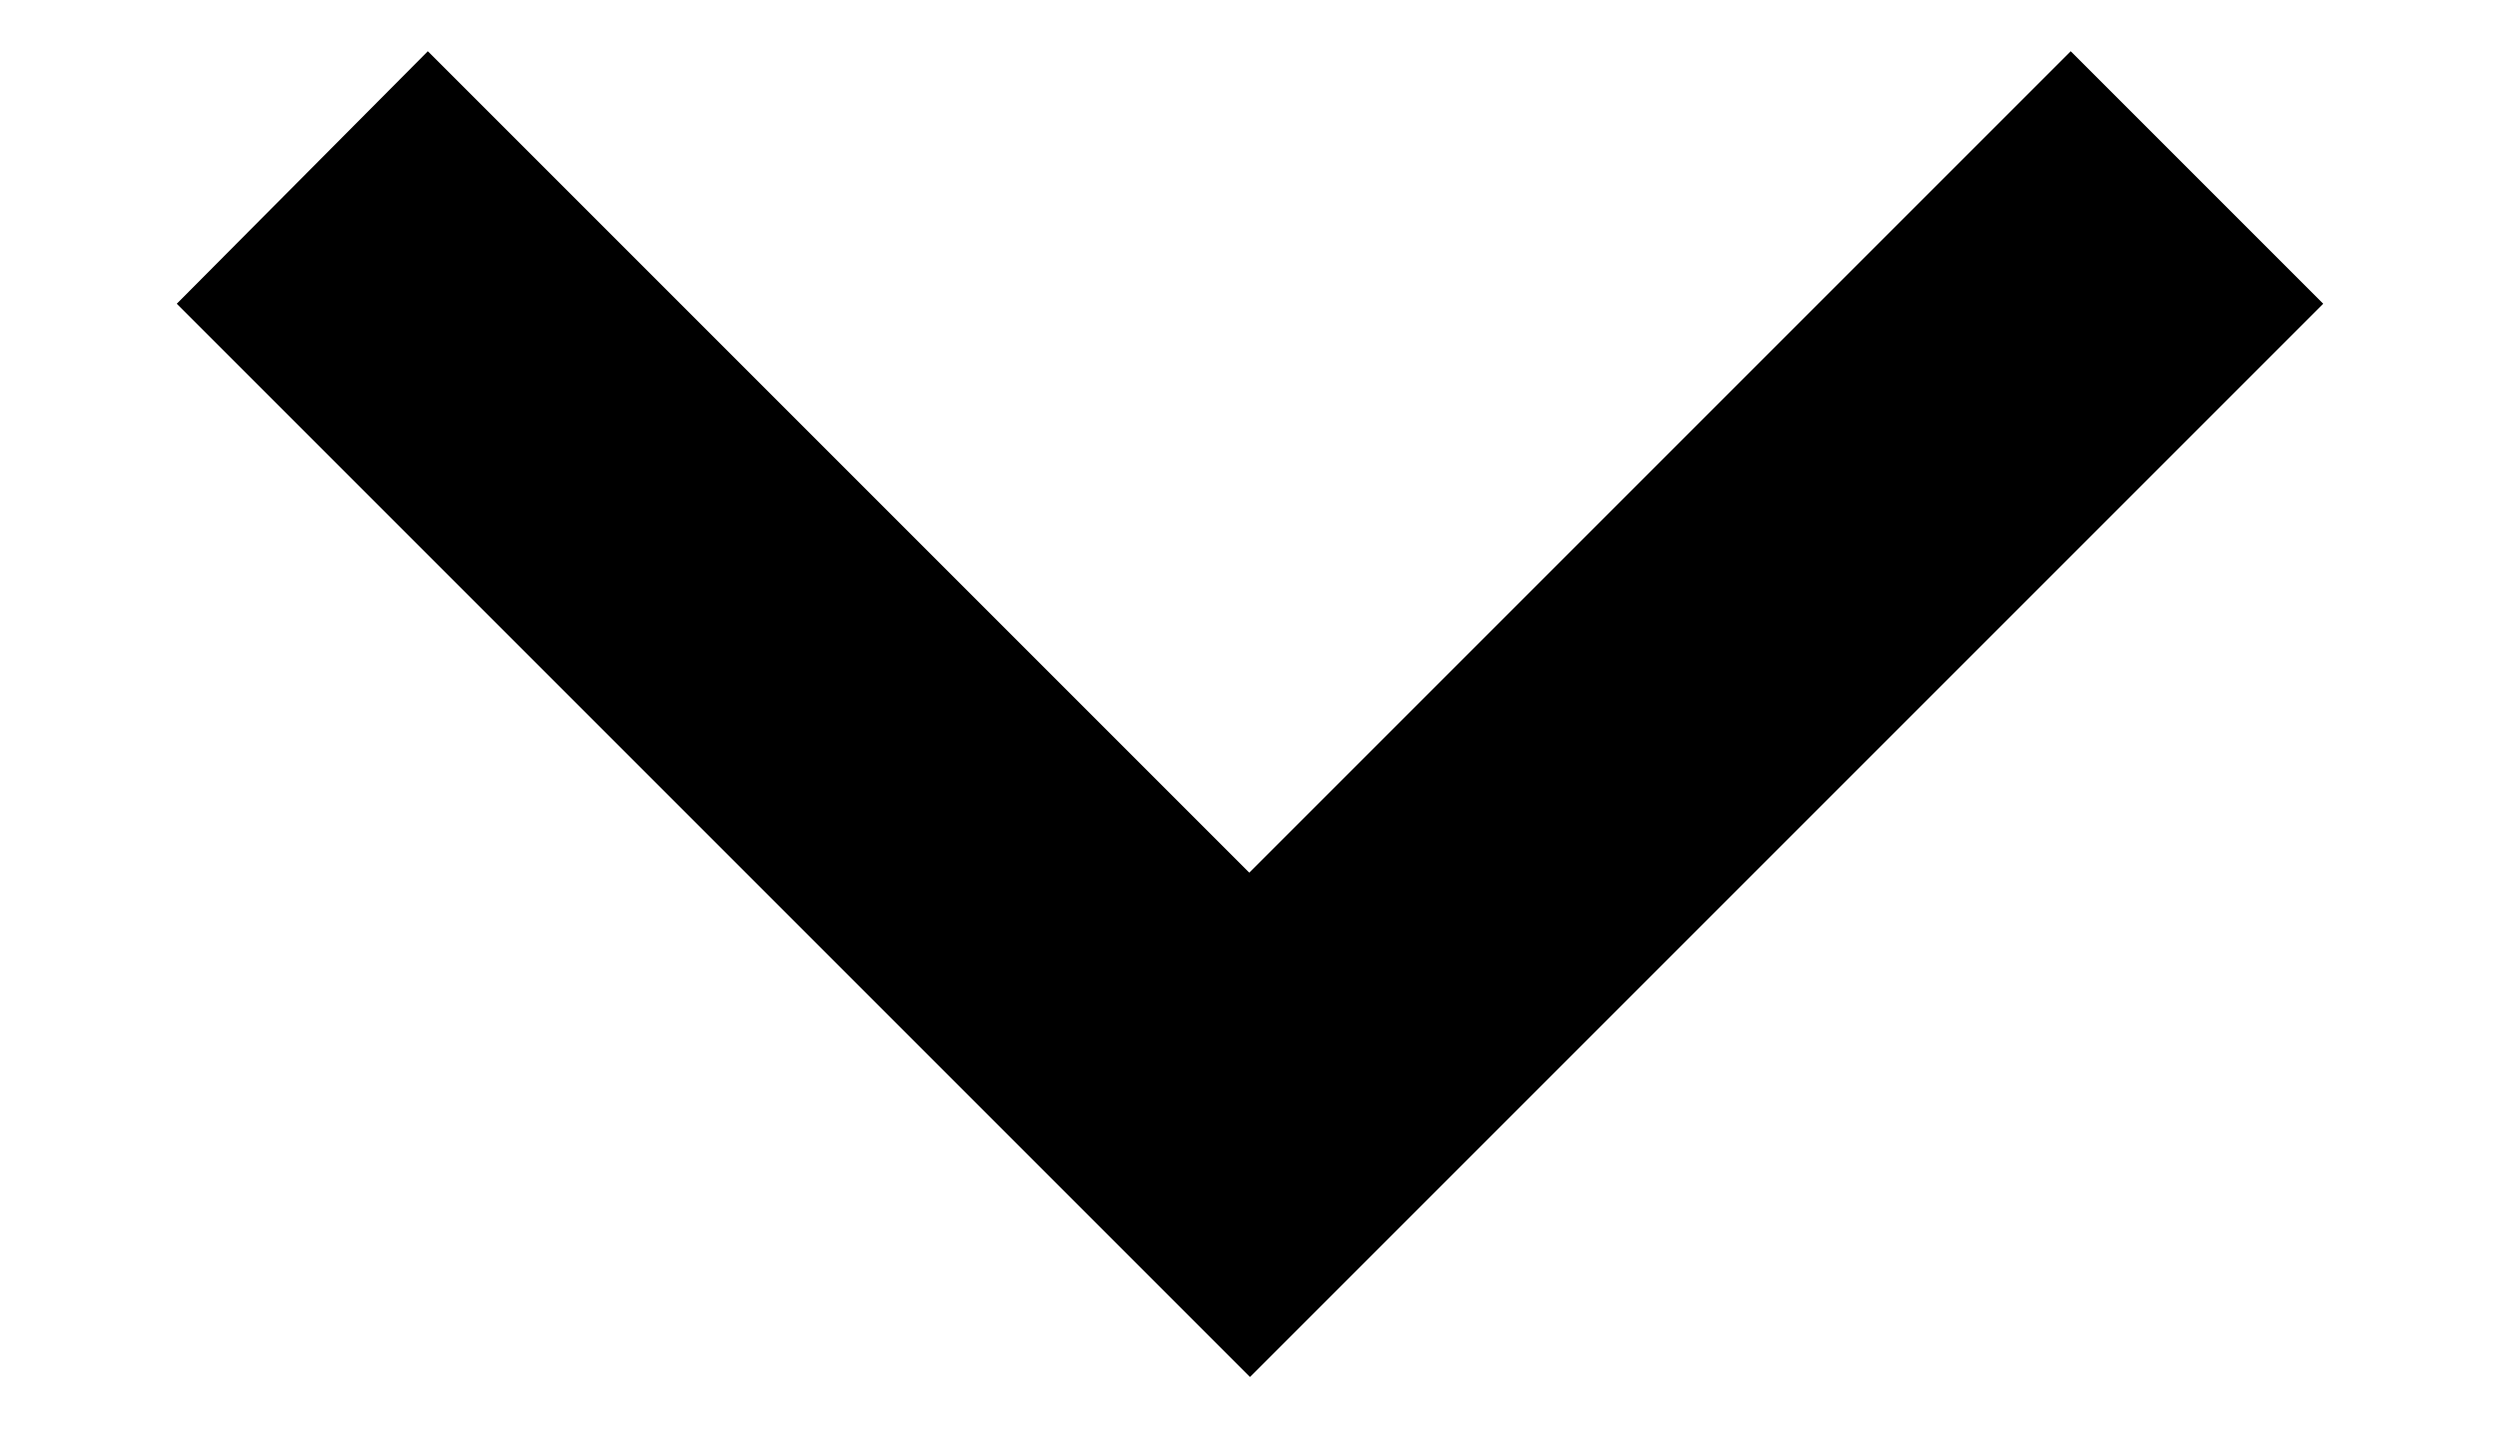 <svg width="14" height="8" viewBox="0 0 14 8" fill="none" xmlns="http://www.w3.org/2000/svg">
<path d="M7 7.711L13.01 1.701L11.596 0.287L6.996 4.887L2.396 0.287L0.99 1.701L7 7.711Z" fill="url(#paint0_linear_2629_5462)"/>
<defs>
<linearGradient id="paint0_linear_2629_5462" x1="3.523" y1="7.411" x2="4.436" y2="-0.814" gradientUnits="userSpaceOnUse">
<stop stopColor="#6A58FB"/>
<stop offset="1" stopColor="#4599F4"/>
</linearGradient>
</defs>
</svg>
